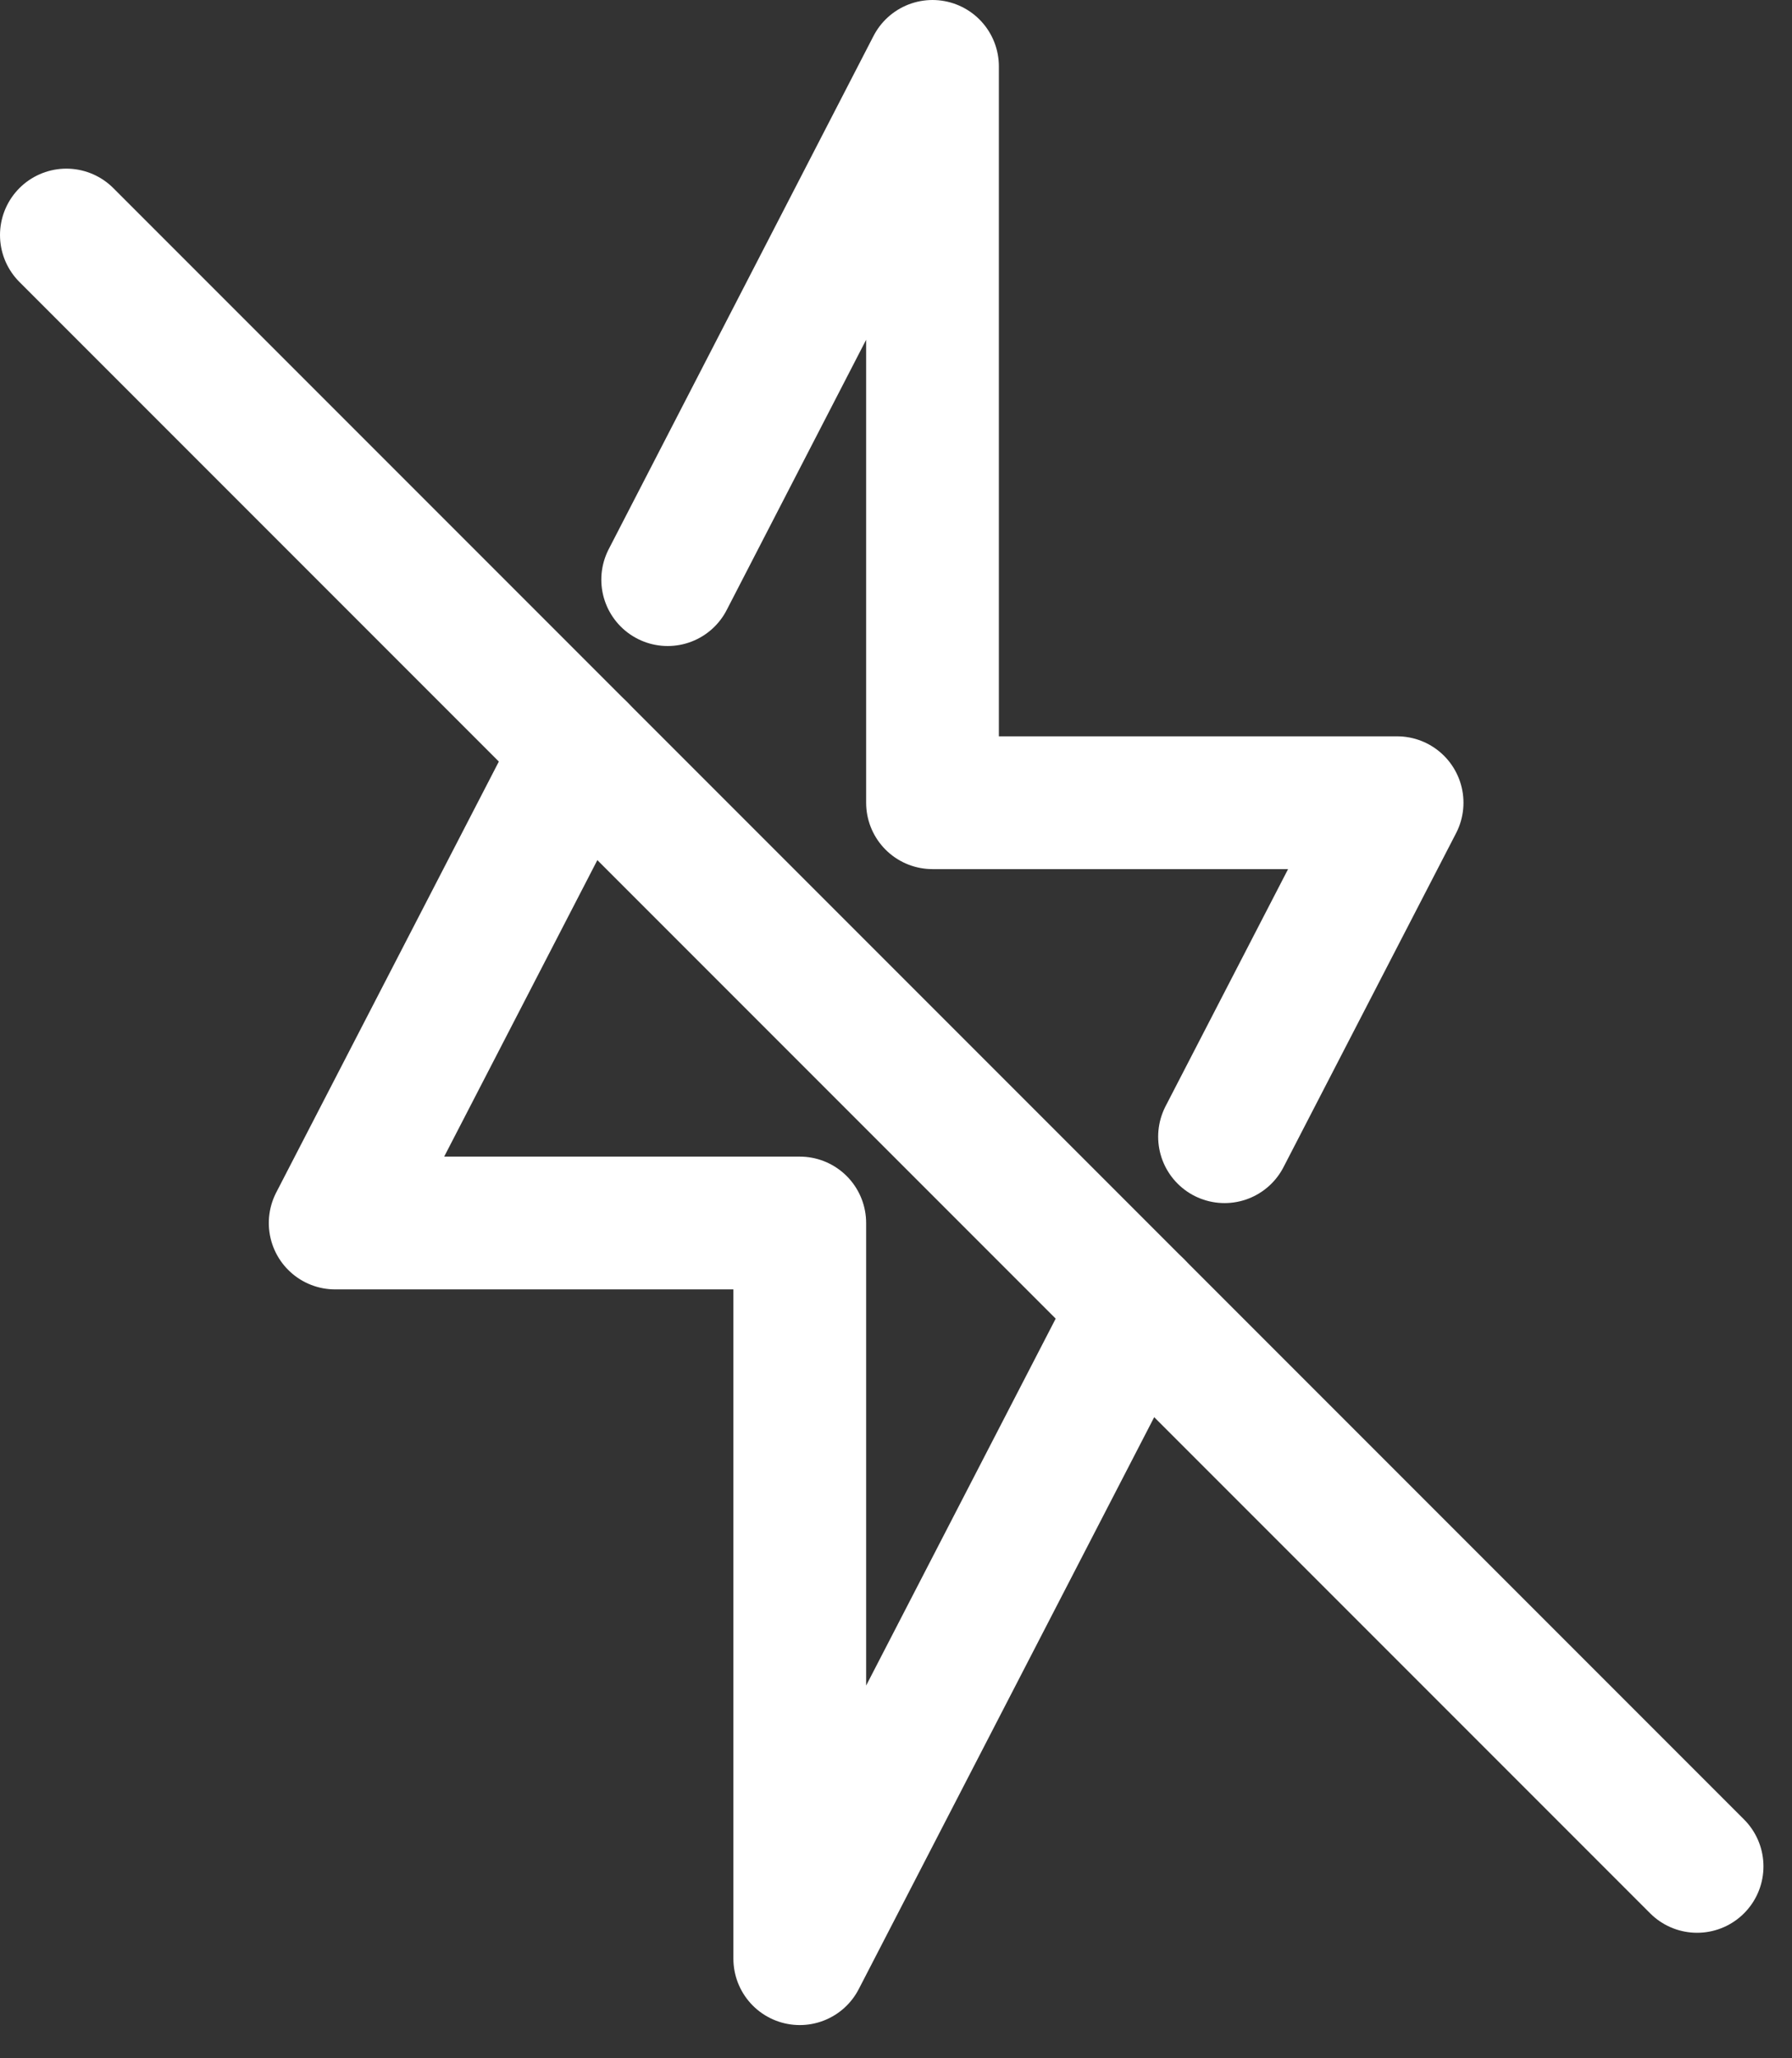 <svg width="27" height="31" viewBox="0 0 27 31" fill="none" xmlns="http://www.w3.org/2000/svg">
<rect x="0" y="0" width="27" height="31" fill="#333333" stroke="none"/>
<g clip-path="url(#clip0_41_104)">
<path d="M18.45 17.12L21.05 12.09H14.05V1L10.06 8.73" stroke="white" stroke-width="2" stroke-linecap="round" stroke-linejoin="round"/>
<path d="M8.74 11.28L5.05 18.42H12.05V29.5L17.13 19.67" stroke="white" stroke-width="2" stroke-linecap="round" stroke-linejoin="round"/>
<path d="M1 3.54L25.57 28.11" stroke="white" stroke-width="2" stroke-linecap="round" stroke-linejoin="round"/>
</g>
<defs>
<clipPath id="clip0_41_104">
<rect width="26.57" height="30.5" fill="white"/>
</clipPath>
</defs>
</svg>

